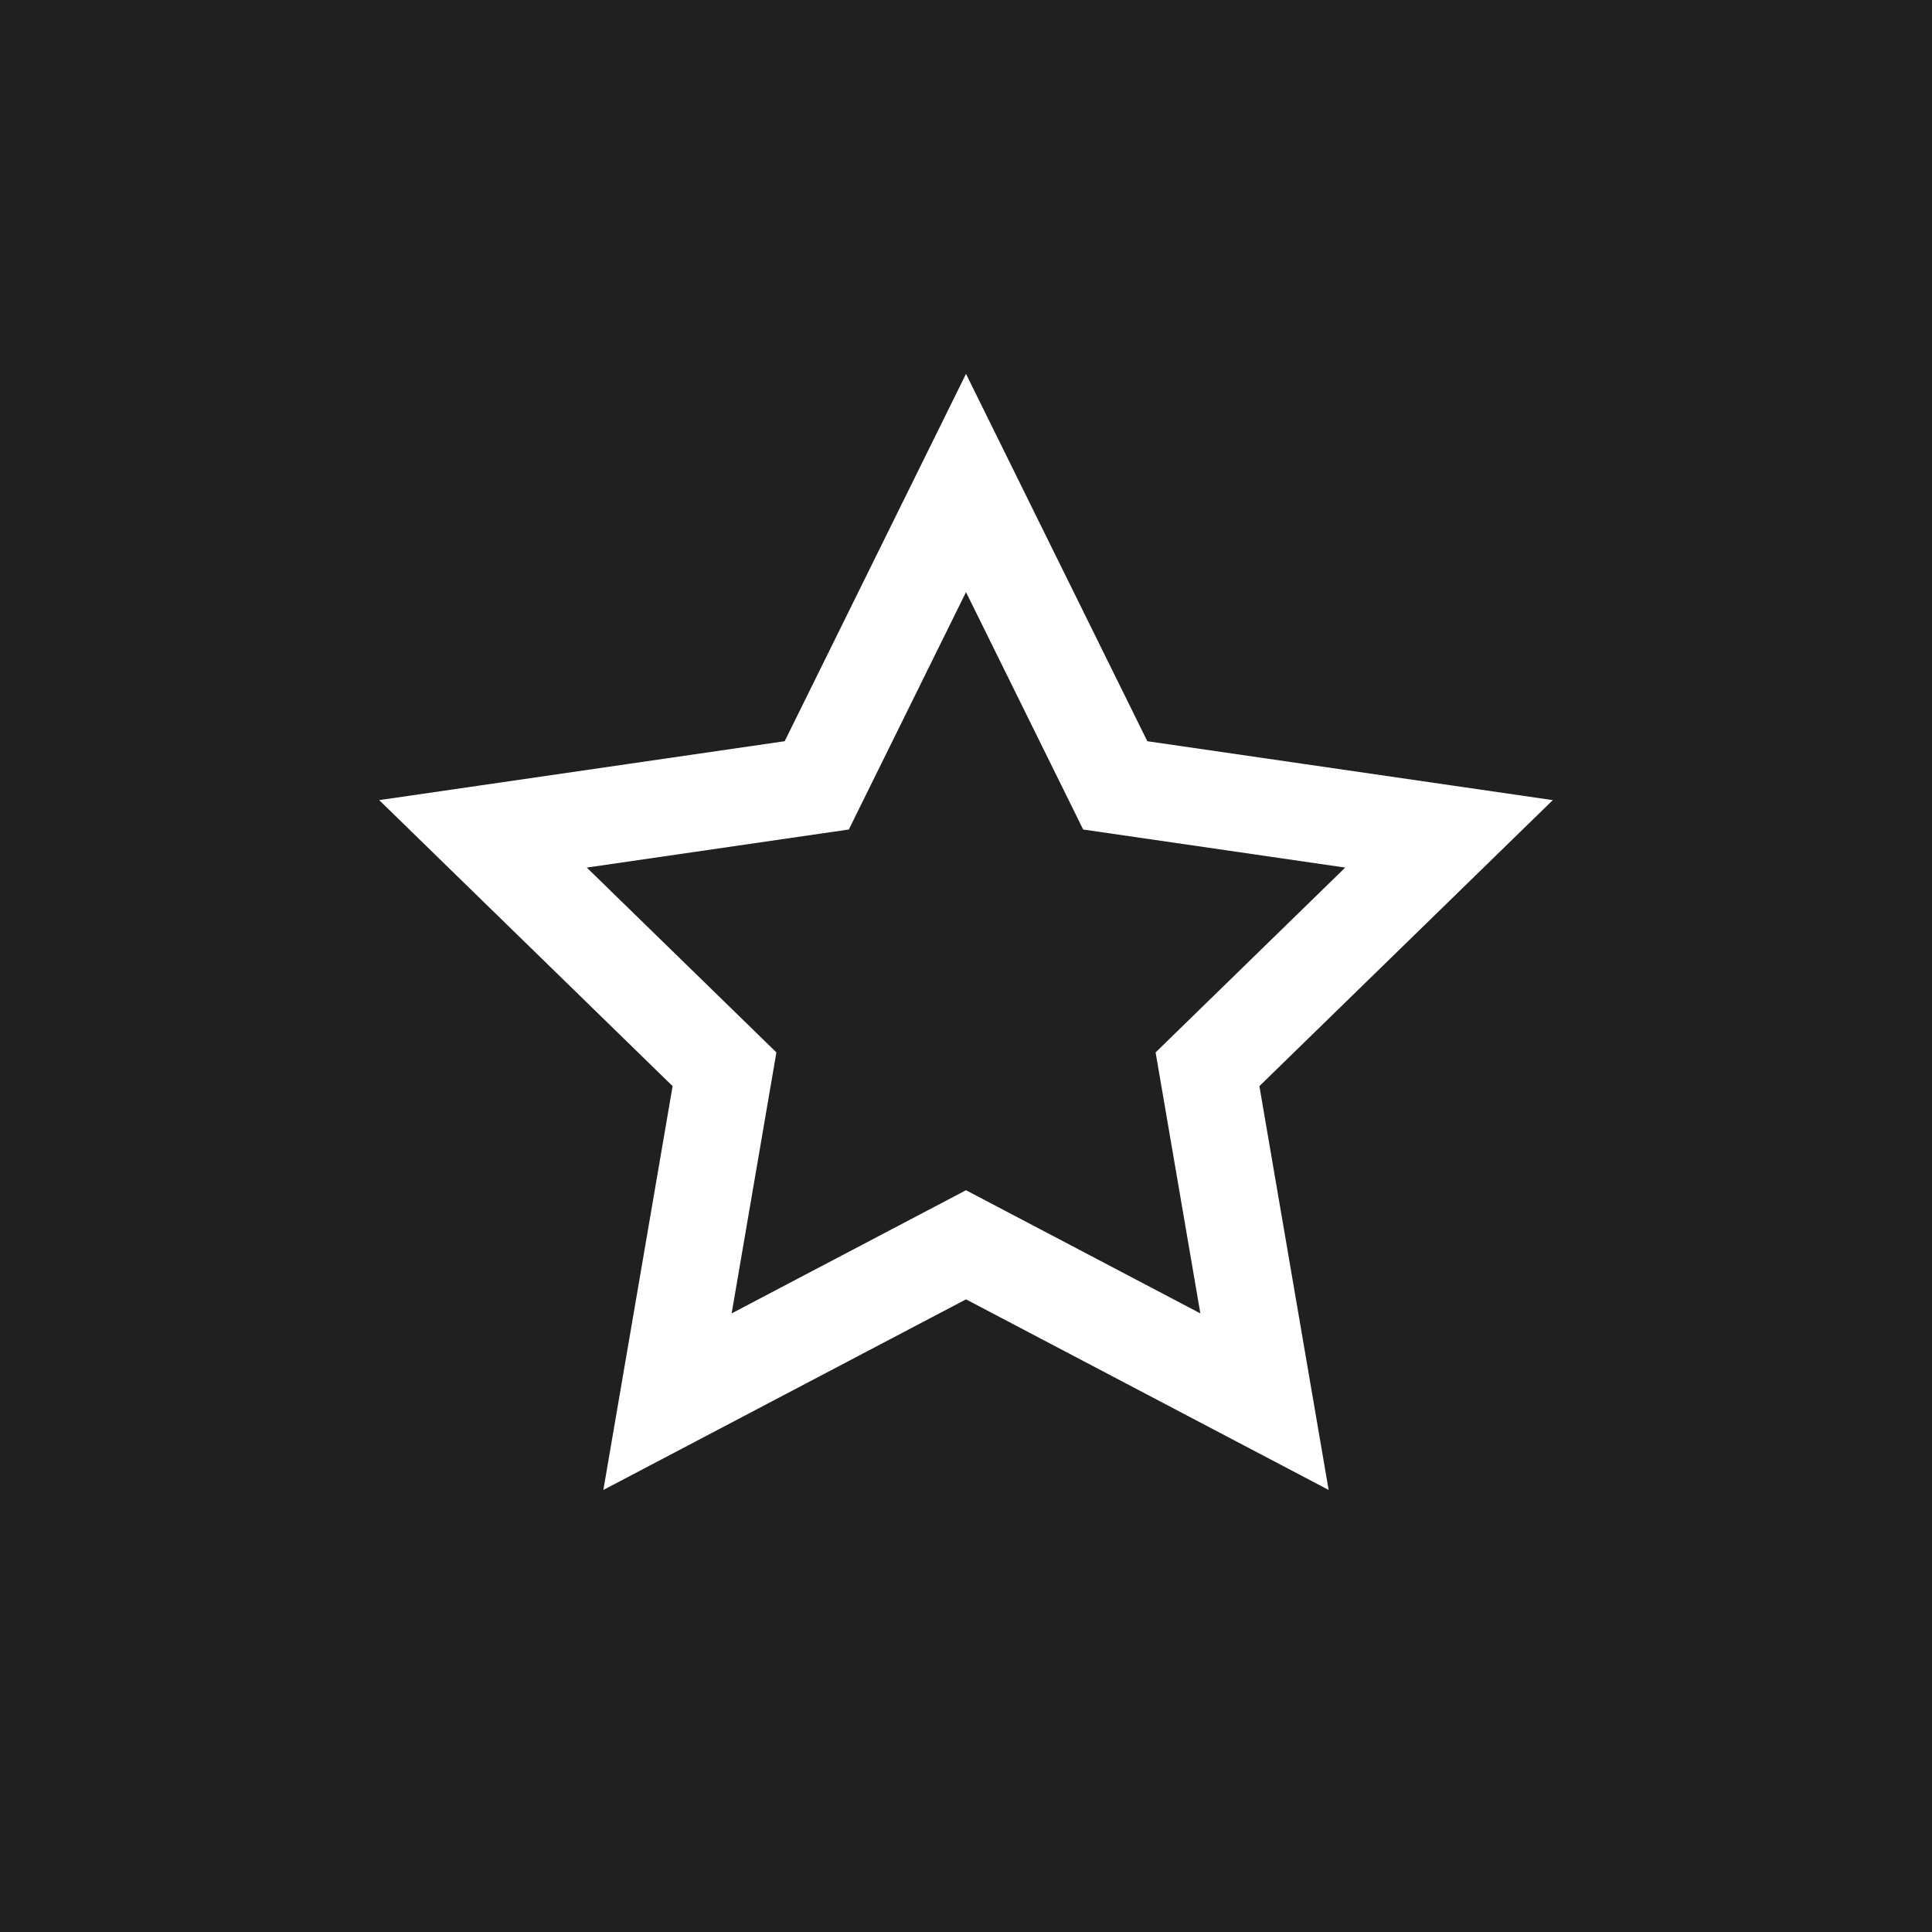 <svg width="40" height="40" viewBox="0 0 40 40" fill="none" xmlns="http://www.w3.org/2000/svg">
<rect x="0" y="0" width="40" height="40" fill="#808080" stroke="none"/>
<rect y="-6.10352e-05" width="40" height="40" fill="black" fill-opacity="0.75"/>
<path d="M20 10L23.09 16.26L30 17.264L25 22.138L26.18 29.02L20 25.772L13.82 29.02L15 22.138L10 17.264L16.91 16.26L20 10Z" stroke="white" stroke-width="2" stroke-miterlimit="10" stroke-linecap="square"/>
</svg>
